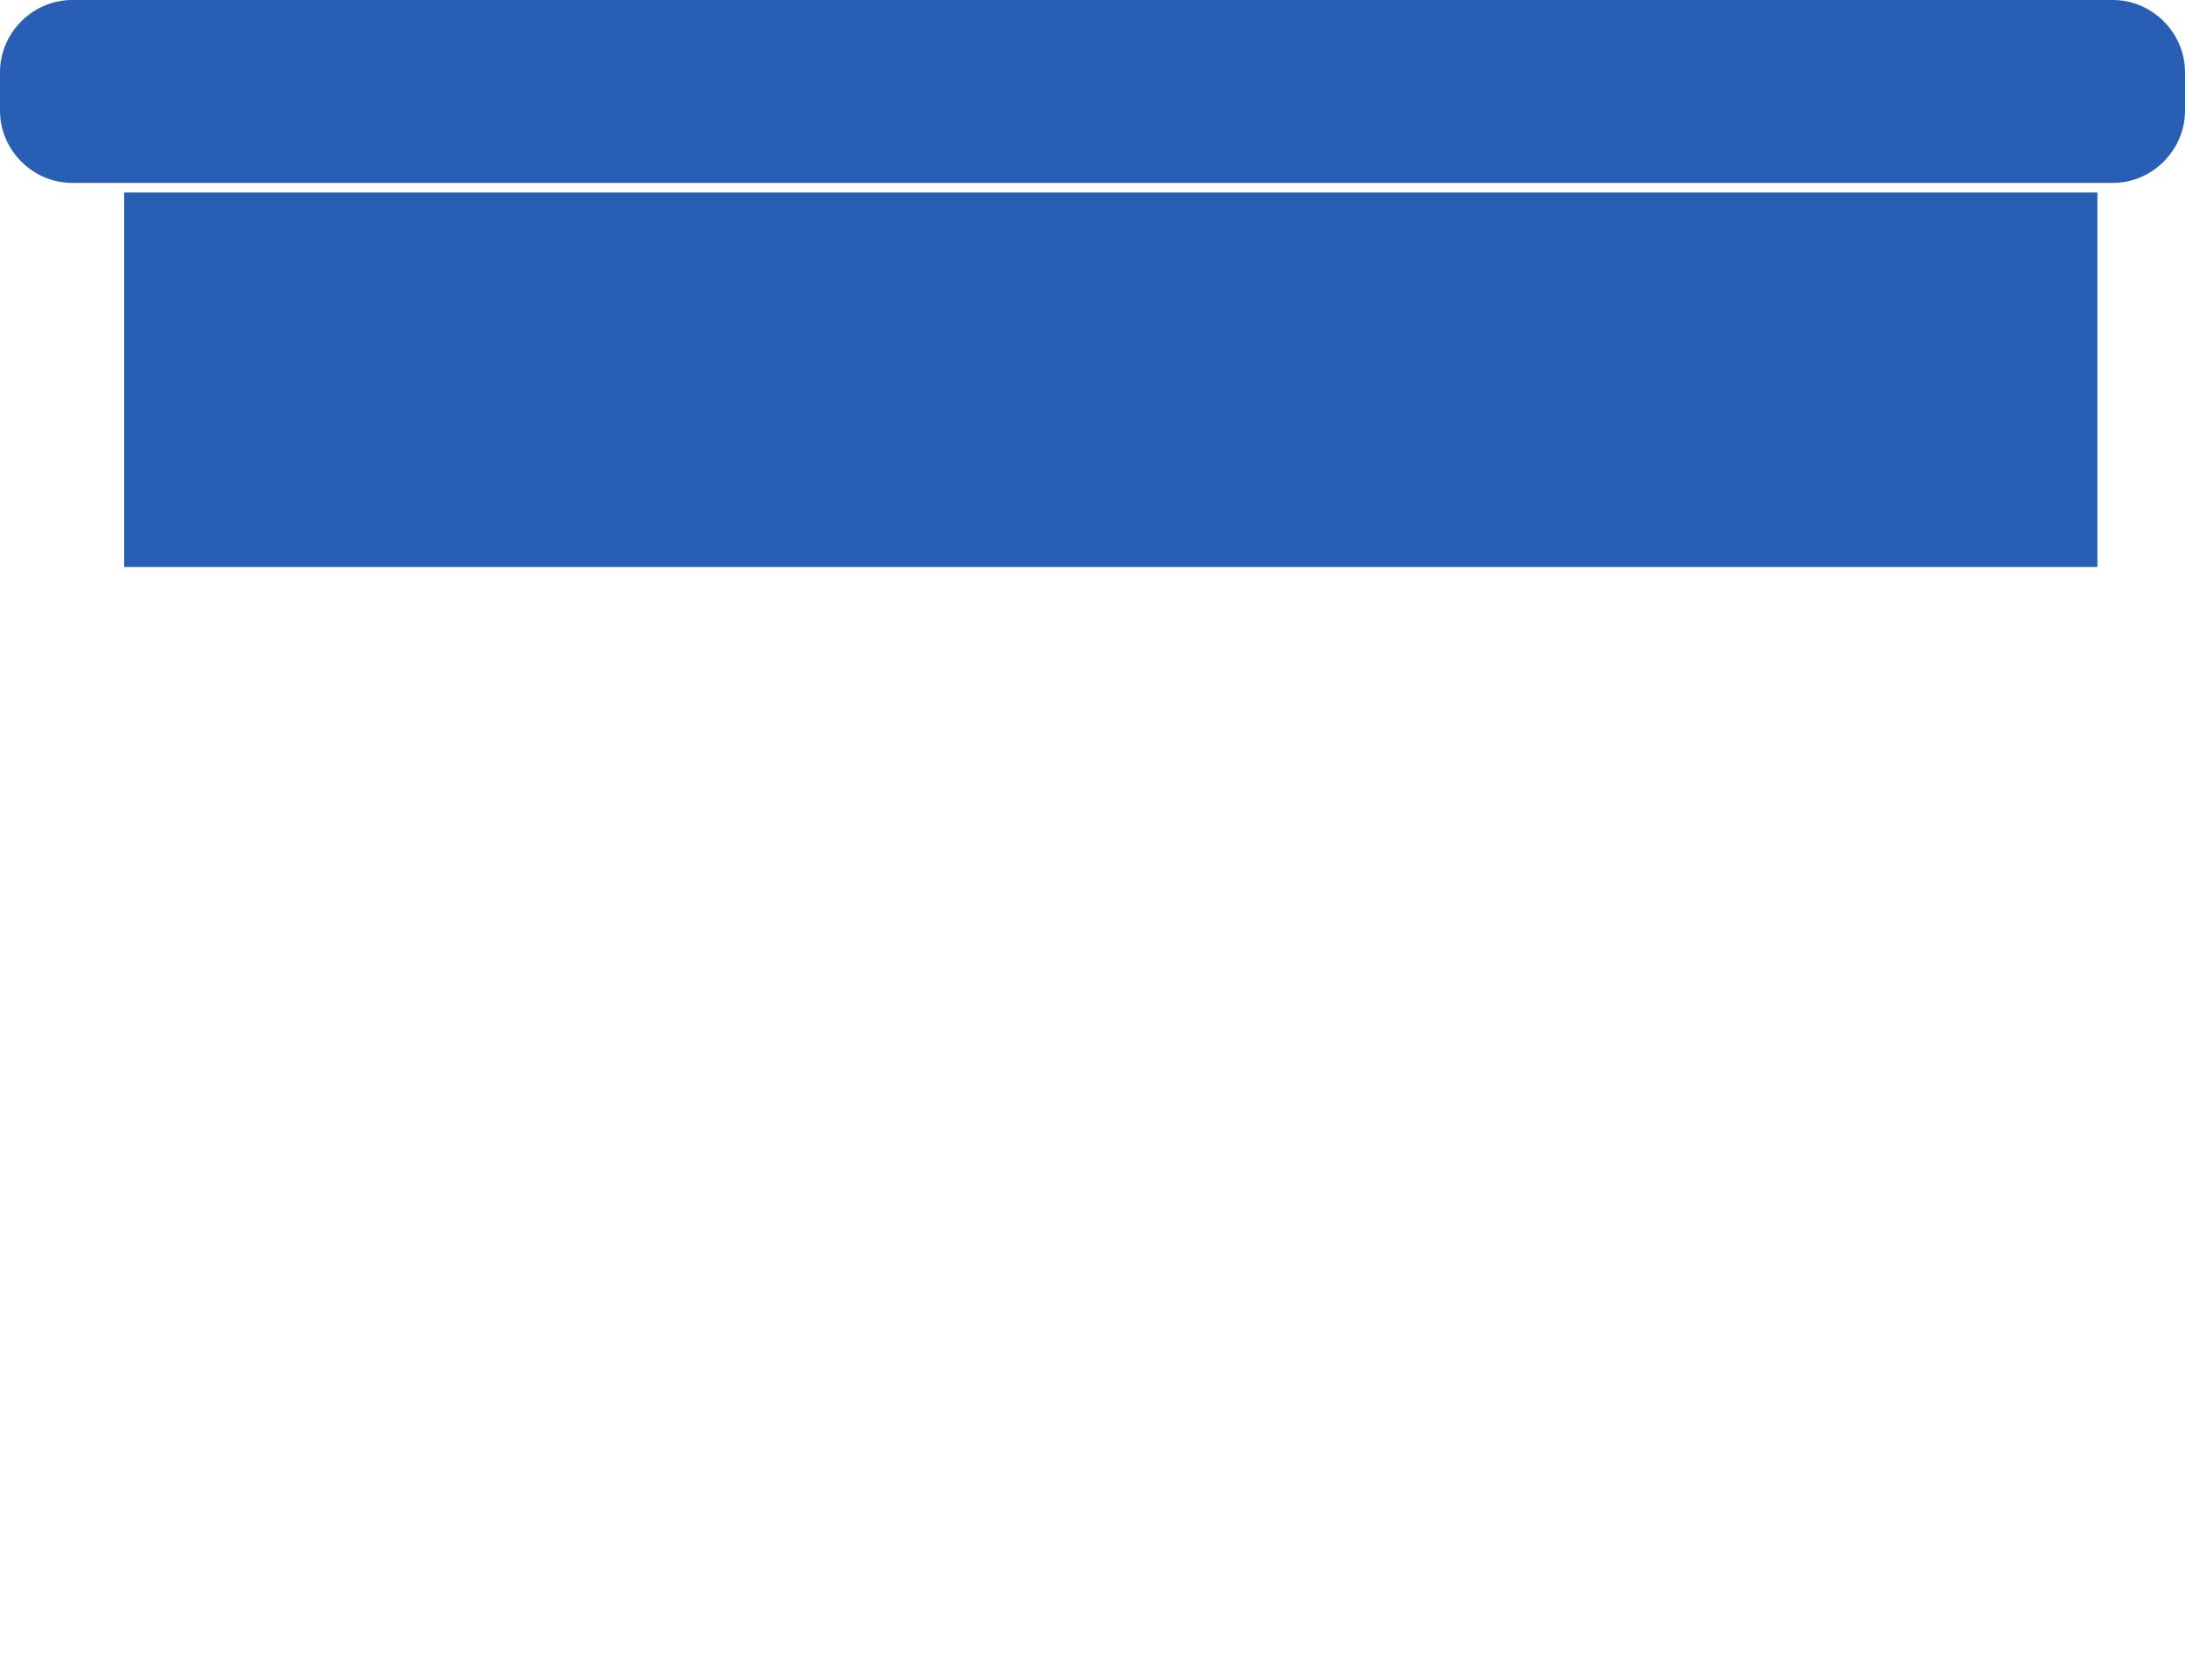 <?xml version="1.0" encoding="utf-8"?>
<svg version="1.1" id="Ebene_2" xmlns="http://www.w3.org/2000/svg" xmlns:xlink="http://www.w3.org/1999/xlink" x="0px" y="0px"
	 viewBox="-184 333.4 227 174.5" style="enable-background:new -184 333.4 227 174.5;" xml:space="preserve">
<style type="text/css">
	.st0{fill:#285EB4;}
</style>
<path class="st0" d="M43,344.9v-4c0-4.1-3.4-7.5-7.5-7.5h-212c-4.1,0-7.5,3.4-7.5,7.5v4c0,4.1,3.4,7.5,7.5,7.5h212
	C39.6,352.4,43,349,43,344.9z"/>
<rect x="-171.1" y="353.4" class="st0" width="205" height="38.9"/>
</svg>
